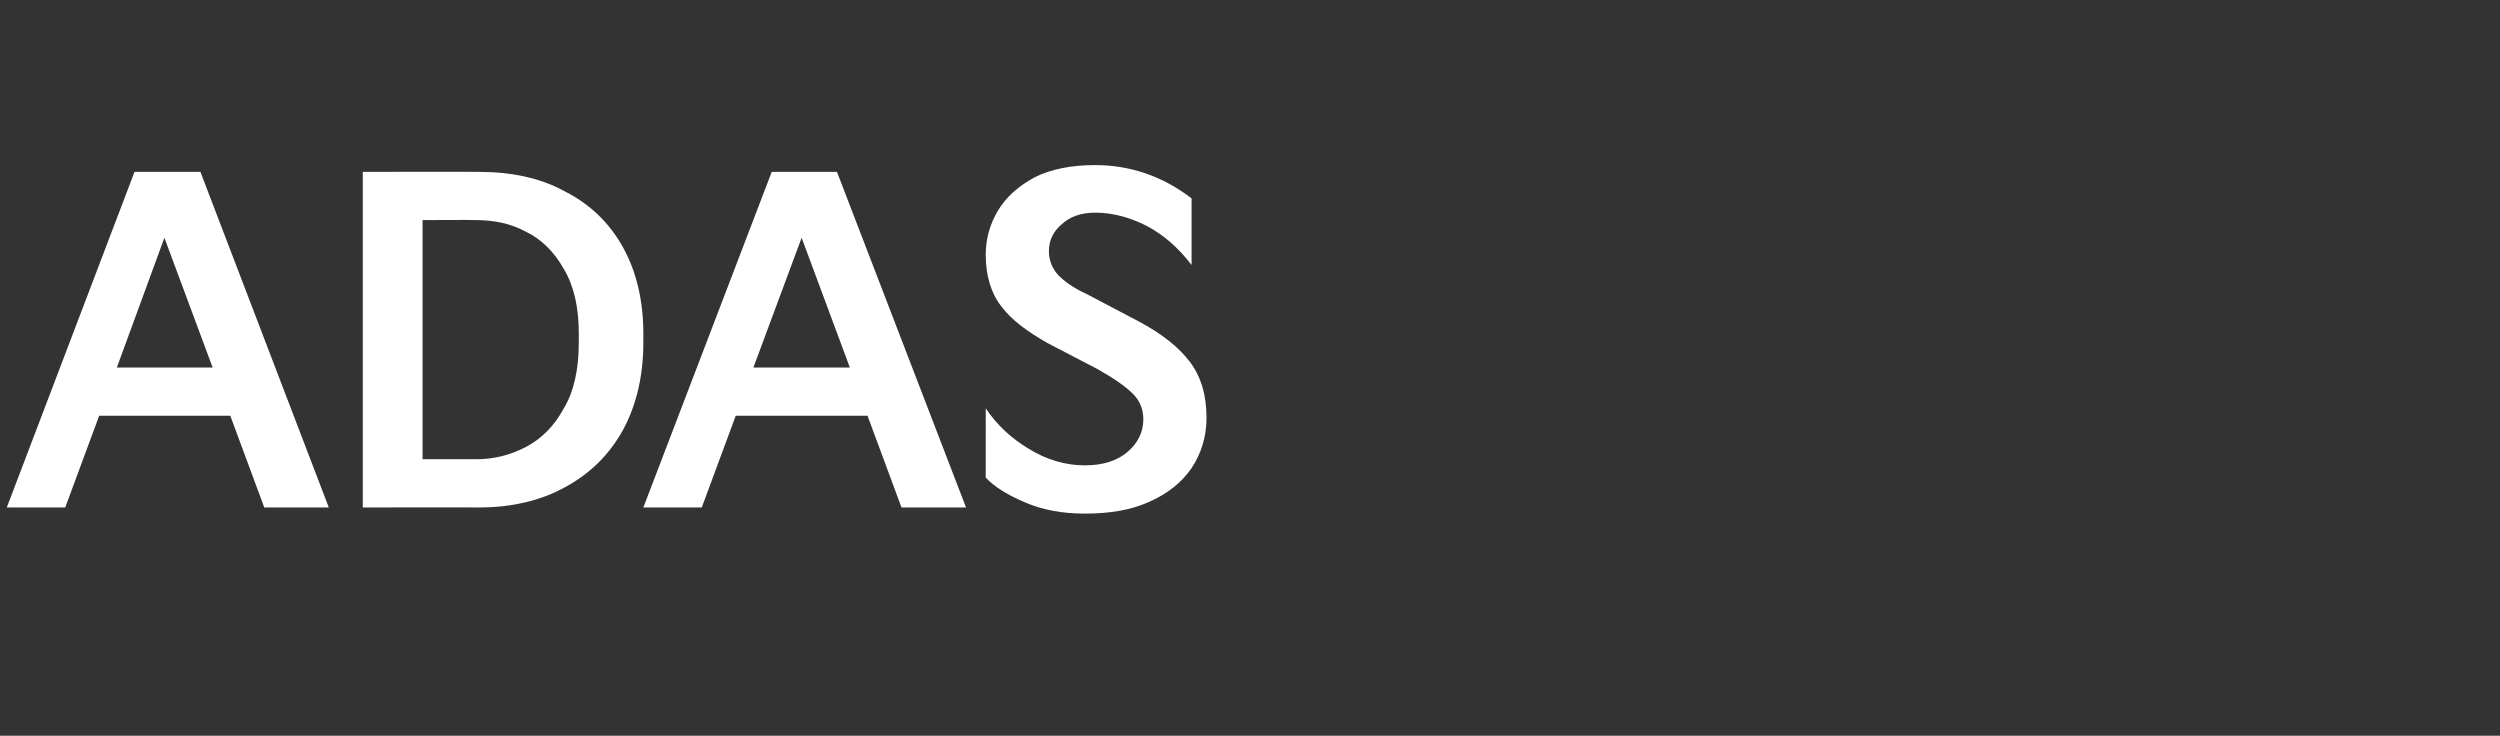 <?xml version="1.0" standalone="no"?><!DOCTYPE svg PUBLIC "-//W3C//DTD SVG 1.1//EN" "http://www.w3.org/Graphics/SVG/1.1/DTD/svg11.dtd"><svg xmlns="http://www.w3.org/2000/svg" version="1.1" width="368px" height="108.3px" viewBox="0 -20 368 108.3" style="top:-20px"><rect x="0" y="-20" width="368" height="108.3" fill="#333333" stroke="none"/><desc>ADAS</desc><defs/><g id="Polygon7851"><path d="m9.6 54.7H1L19.8 5.3h9.7l18.9 49.4h-9.5l-5-13.5H14.6l-5 13.5zM24.2 15l-7 19.1h14.1L24.2 15zm29.2 39.7V5.3s17.12-.03 17.1 0c4.8 0 9.1.9 12.7 2.9c3.7 1.9 6.5 4.6 8.5 8.2c2 3.6 3 7.9 3 12.7v1.3c0 4.9-1 9.2-3 12.9c-2 3.6-4.8 6.4-8.5 8.4c-3.6 2-7.9 3-12.7 3c.02-.03-17.1 0-17.1 0zm16.7-7.1c2.6 0 5-.6 7.3-1.8c2.3-1.2 4.2-3.1 5.6-5.7c1.5-2.5 2.2-5.8 2.2-9.7v-1.3c0-3.8-.7-7-2.2-9.5c-1.4-2.5-3.3-4.4-5.6-5.5c-2.2-1.2-4.7-1.7-7.3-1.7c-.03-.05-7.9 0-7.9 0v35.2s7.87-.02 7.9 0zm33.2 7.1h-8.6l18.9-49.4h9.6l19 49.4h-9.5l-5-13.5h-19.4l-5 13.5zM118 15l-7.1 19.1h14.2L118 15zm27.1 25.1c1.6 2.4 3.7 4.4 6.4 6c2.6 1.6 5.4 2.4 8.2 2.4c2.7 0 4.8-.7 6.3-2c1.5-1.3 2.3-2.9 2.3-4.8c0-1.4-.5-2.7-1.5-3.7c-1.1-1.1-2.8-2.3-5.3-3.7l-7.3-3.8c-3-1.7-5.3-3.4-6.8-5.4c-1.5-1.9-2.3-4.5-2.3-7.6c0-2.3.6-4.5 1.8-6.5c1.2-2 3-3.6 5.4-4.9c2.4-1.2 5.4-1.8 8.9-1.8c5.1 0 9.9 1.6 14.2 4.9v9.8c-2-2.6-4.2-4.5-6.7-5.8c-2.4-1.2-4.9-1.9-7.5-1.9c-2.1 0-3.7.6-4.9 1.7c-1.3 1.1-1.9 2.4-1.9 4c0 1.2.4 2.3 1.2 3.3c.8.9 2.2 2 4.4 3l7.6 4c3.4 1.8 5.9 3.8 7.5 5.9c1.7 2.2 2.5 5 2.5 8.3c0 2.8-.8 5.3-2.2 7.4c-1.5 2.2-3.6 3.8-6.3 5c-2.7 1.2-5.8 1.7-9.4 1.7c-3.2 0-6.1-.5-8.7-1.6c-2.6-1.1-4.6-2.3-5.9-3.7V40.1z" stroke="none" fill="#fff"/></g></svg>